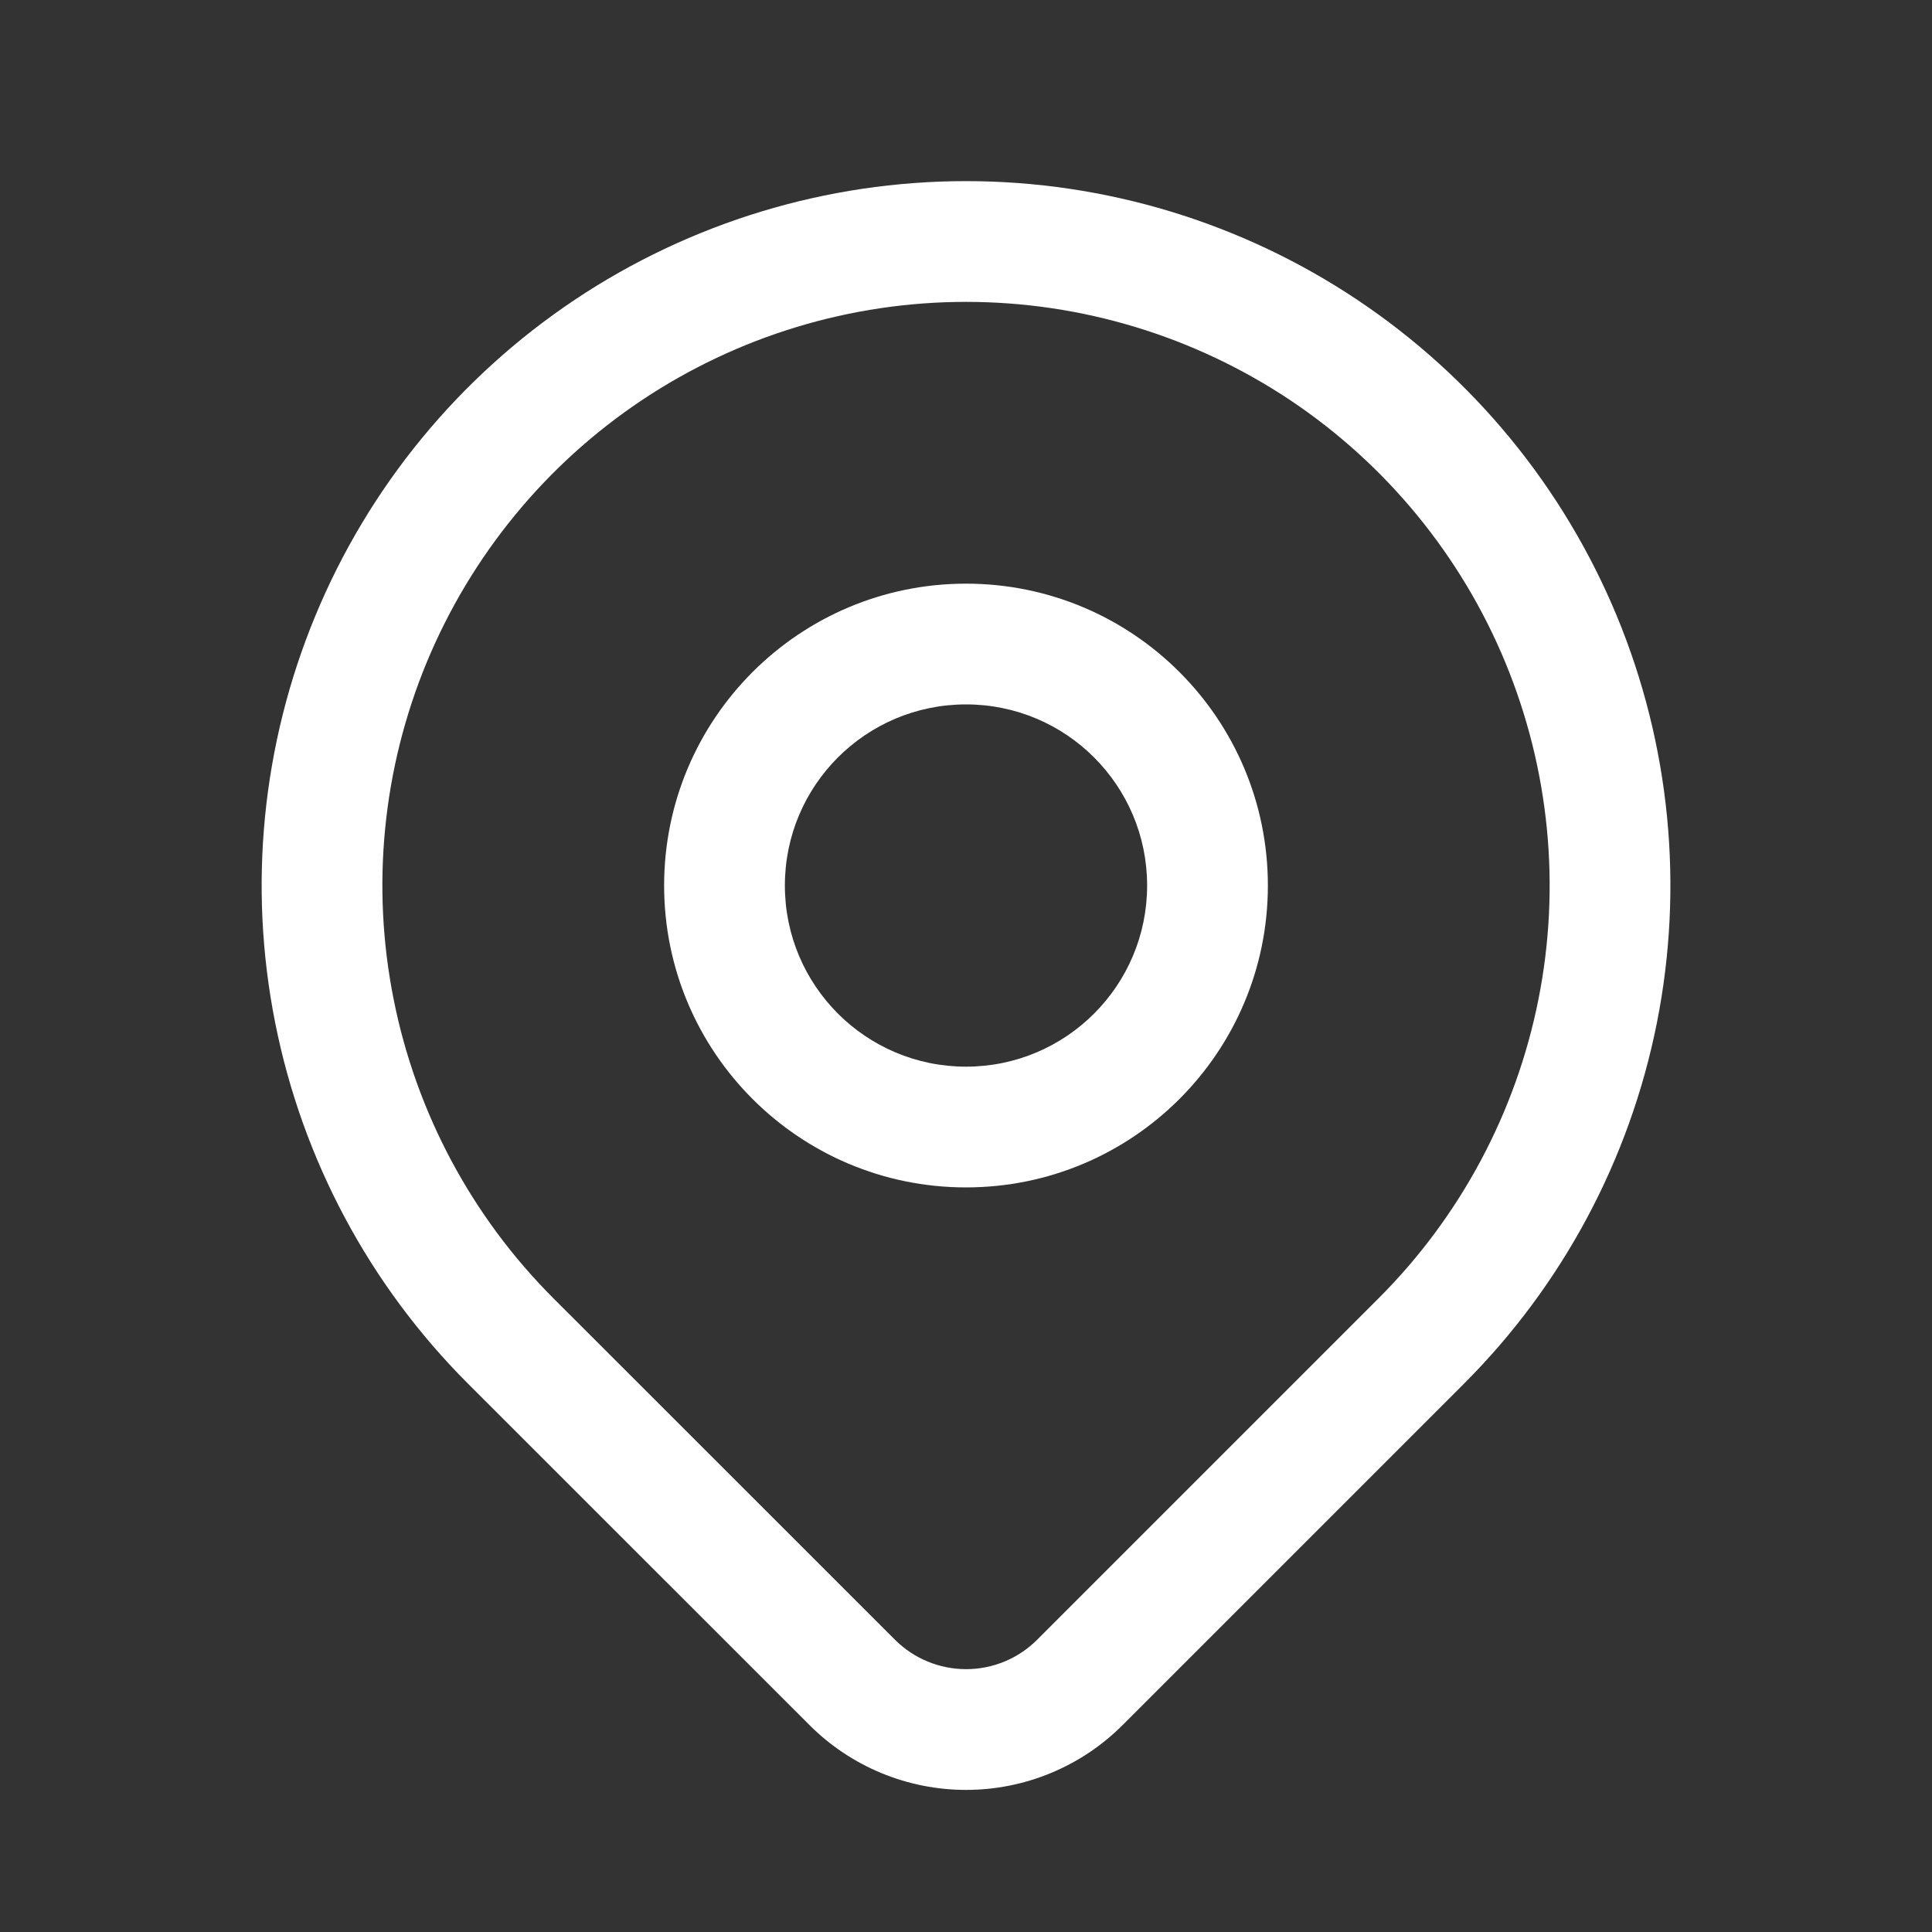 <svg width="20" height="20" viewBox="0 0 20 20" fill="none" xmlns="http://www.w3.org/2000/svg">
<rect x="0" y="0" width="20" height="20" fill="#333333" stroke="none"/>
<path fill-rule="evenodd" clip-rule="evenodd" d="M10 7.292C8.964 7.292 8.125 8.131 8.125 9.167C8.125 10.202 8.964 11.042 10 11.042C11.036 11.042 11.875 10.202 11.875 9.167C11.875 8.131 11.036 7.292 10 7.292ZM6.875 9.167C6.875 7.441 8.274 6.042 10 6.042C11.726 6.042 13.125 7.441 13.125 9.167C13.125 10.893 11.726 12.292 10 12.292C8.274 12.292 6.875 10.893 6.875 9.167Z" fill="white"/>
<path fill-rule="evenodd" clip-rule="evenodd" d="M10 3.125C8.805 3.125 7.637 3.48 6.644 4.143C5.65 4.807 4.876 5.751 4.418 6.855C3.961 7.959 3.841 9.173 4.075 10.345C4.308 11.517 4.883 12.594 5.728 13.439C5.728 13.439 5.728 13.439 5.728 13.439L9.264 16.974C9.46 17.17 9.725 17.279 10.001 17.279C10.277 17.279 10.541 17.17 10.737 16.974L14.272 13.439C15.117 12.594 15.693 11.517 15.926 10.345C16.159 9.173 16.039 7.959 15.582 6.855C15.125 5.751 14.35 4.807 13.357 4.143C12.363 3.48 11.195 3.125 10 3.125ZM15.156 14.323C16.176 13.303 16.87 12.004 17.152 10.589C17.433 9.175 17.289 7.709 16.737 6.376C16.185 5.044 15.25 3.905 14.051 3.104C12.852 2.303 11.442 1.875 10 1.875C8.558 1.875 7.148 2.303 5.949 3.104C4.75 3.905 3.815 5.044 3.264 6.376C2.712 7.709 2.567 9.175 2.849 10.589C3.13 12.004 3.824 13.303 4.844 14.323L8.381 17.859C8.81 18.288 9.393 18.529 10.001 18.529C10.608 18.529 11.191 18.288 11.62 17.859L15.156 14.323Z" fill="white"/>
</svg>
